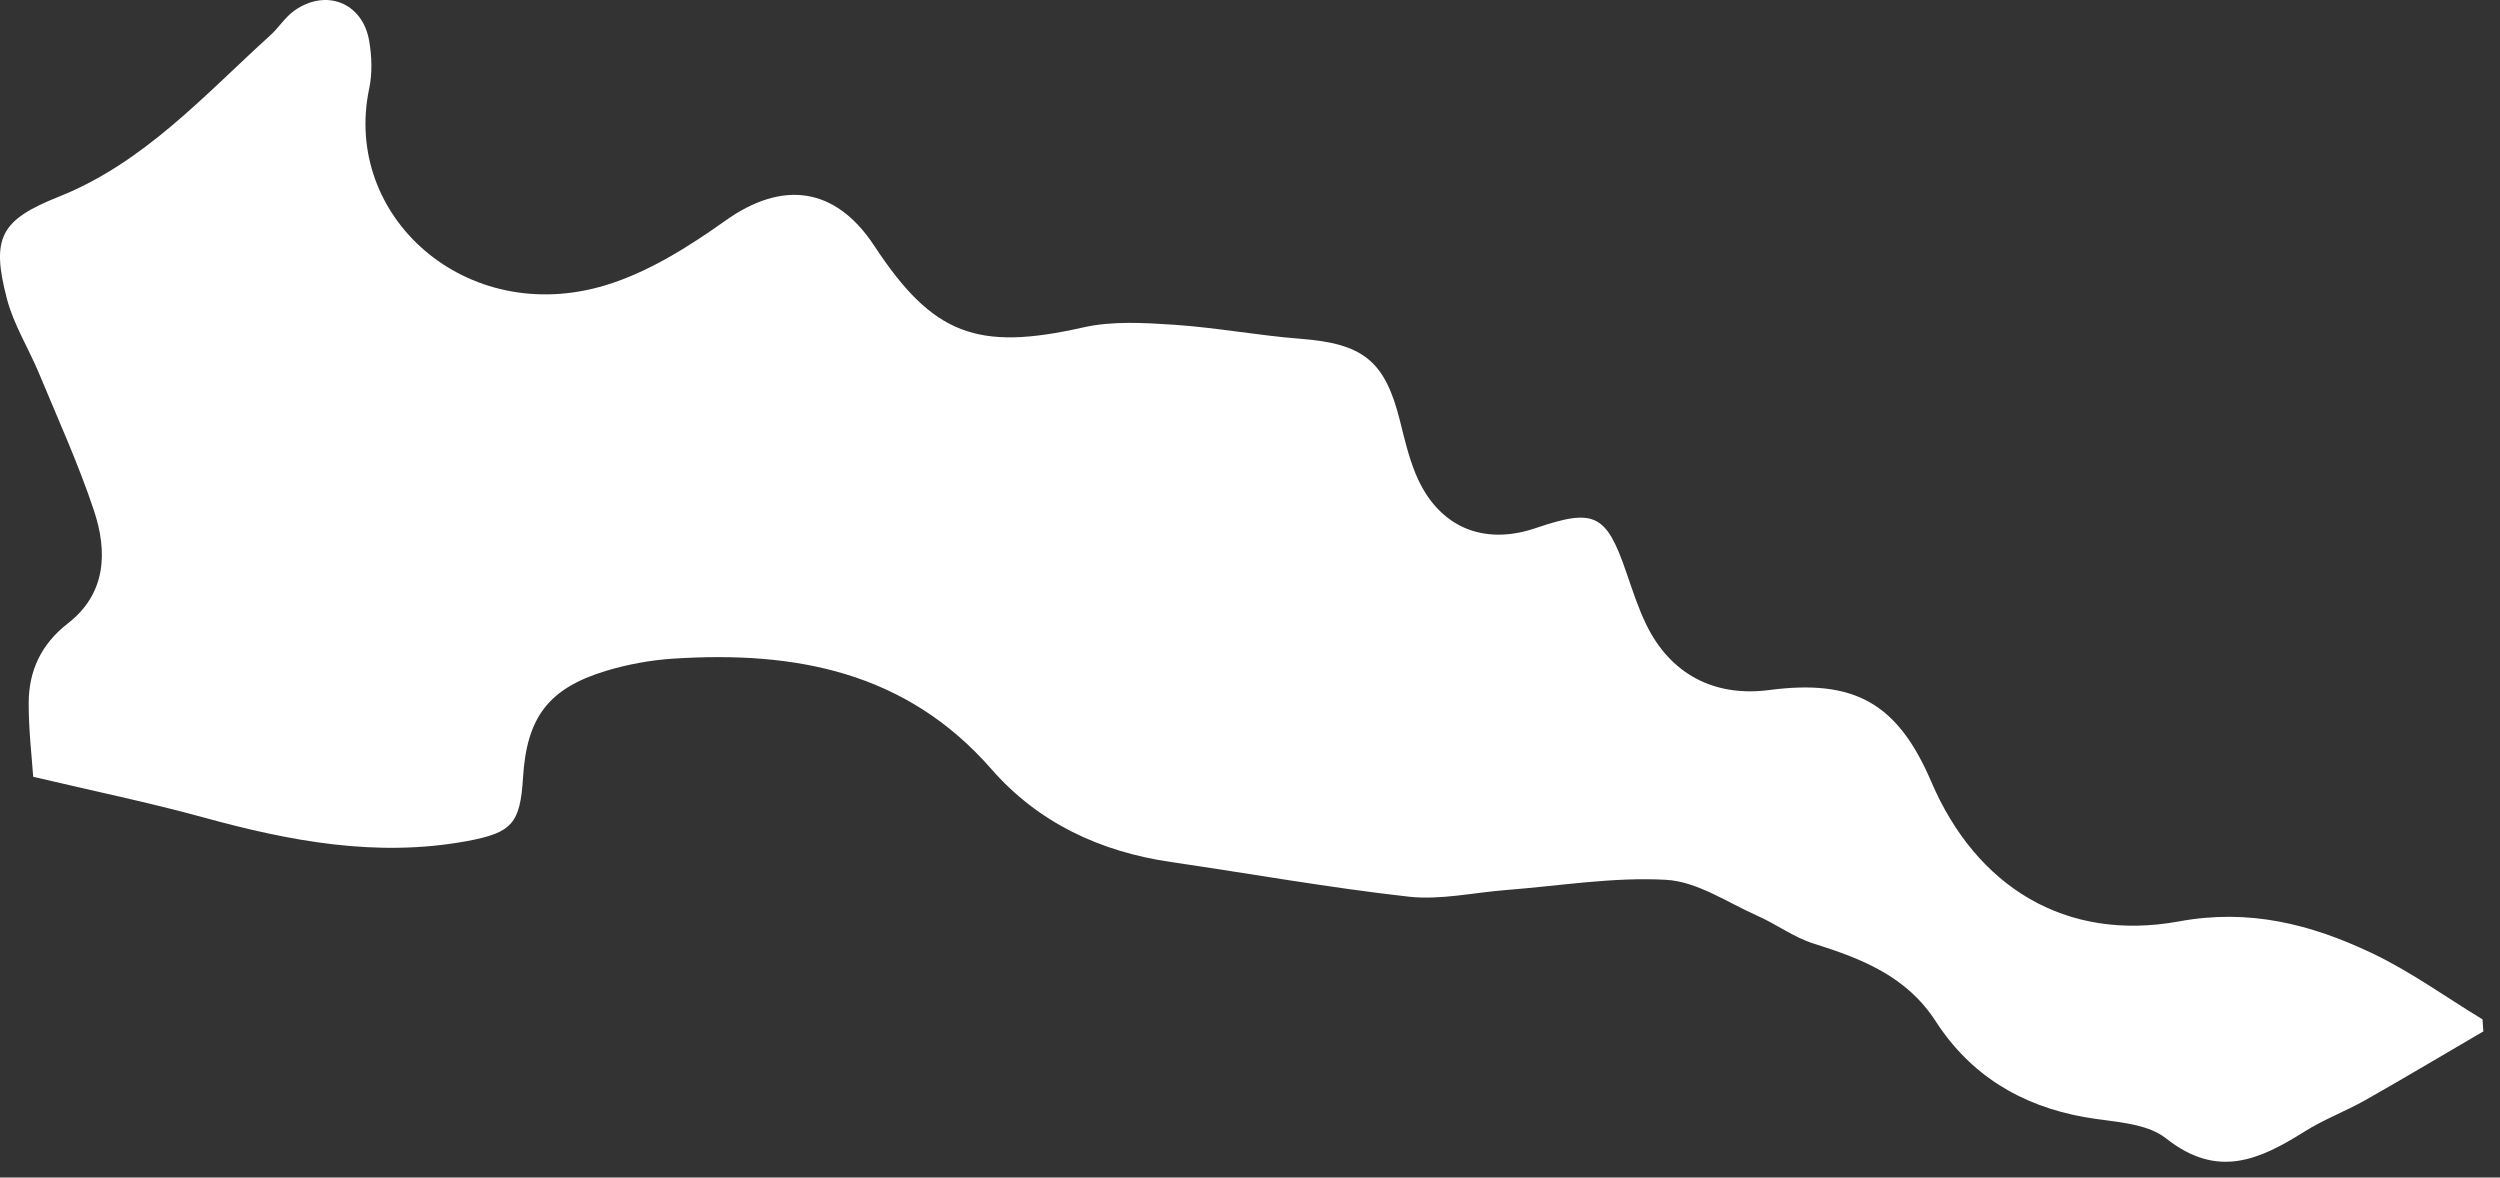 <svg width="138" height="65" viewBox="0 0 138 65" fill="none" xmlns="http://www.w3.org/2000/svg">
<rect x="0" y="0" width="138" height="65" fill="#333333" stroke="none"/>
<path d="M137.066 56.941C134.902 58.206 132.754 59.487 130.575 60.722C129.473 61.346 128.27 61.792 127.208 62.464C124.716 64.026 122.403 65.088 119.567 62.839C118.442 61.948 116.583 61.94 115.029 61.659C111.545 61.026 108.771 59.347 106.842 56.362C105.248 53.894 102.764 52.917 100.123 52.089C99.022 51.746 98.053 51.011 96.991 50.543C95.335 49.808 93.678 48.66 91.968 48.566C89.046 48.402 86.085 48.902 83.14 49.129C81.343 49.269 79.515 49.691 77.758 49.496C73.367 49.004 69.008 48.222 64.626 47.582C60.727 47.011 57.314 45.418 54.728 42.457C50.009 37.059 43.877 35.926 37.182 36.356C35.932 36.434 34.659 36.669 33.464 37.028C30.268 37.996 29.073 39.598 28.87 42.934C28.714 45.465 28.253 45.965 25.792 46.426C20.8 47.347 15.996 46.434 11.199 45.113C8.239 44.301 5.215 43.676 1.833 42.879C1.762 41.848 1.583 40.332 1.583 38.825C1.583 37.036 2.27 35.559 3.747 34.411C5.864 32.77 5.942 30.466 5.192 28.2C4.34 25.63 3.208 23.154 2.169 20.646C1.591 19.248 0.755 17.927 0.38 16.49C-0.503 13.107 0.036 12.139 3.247 10.858C7.965 8.975 11.277 5.249 14.918 1.952C15.387 1.53 15.73 0.96 16.23 0.6C17.98 -0.657 20.019 0.14 20.378 2.257C20.527 3.116 20.558 4.053 20.378 4.897C18.894 11.944 25.722 18.076 33.417 15.748C35.768 15.037 38.002 13.631 40.033 12.186C43.19 9.936 46.111 10.303 48.26 13.568C51.502 18.506 53.962 19.388 59.782 18.076C61.392 17.709 63.149 17.818 64.821 17.927C67.149 18.084 69.461 18.521 71.781 18.701C75.25 18.966 76.453 19.912 77.281 23.24C77.523 24.216 77.758 25.216 78.14 26.146C79.336 29.052 81.82 30.153 84.765 29.153C88.023 28.044 88.663 28.364 89.772 31.591C90.101 32.544 90.413 33.512 90.85 34.426C92.179 37.208 94.624 38.489 97.663 38.09C102.373 37.473 104.748 38.817 106.607 43.152C109.092 48.957 114.029 52.003 120.271 50.863C124.169 50.144 127.551 51.019 130.879 52.589C133.035 53.605 134.988 55.027 137.035 56.269L137.082 56.964L137.066 56.941Z" fill="white"/>
</svg>
